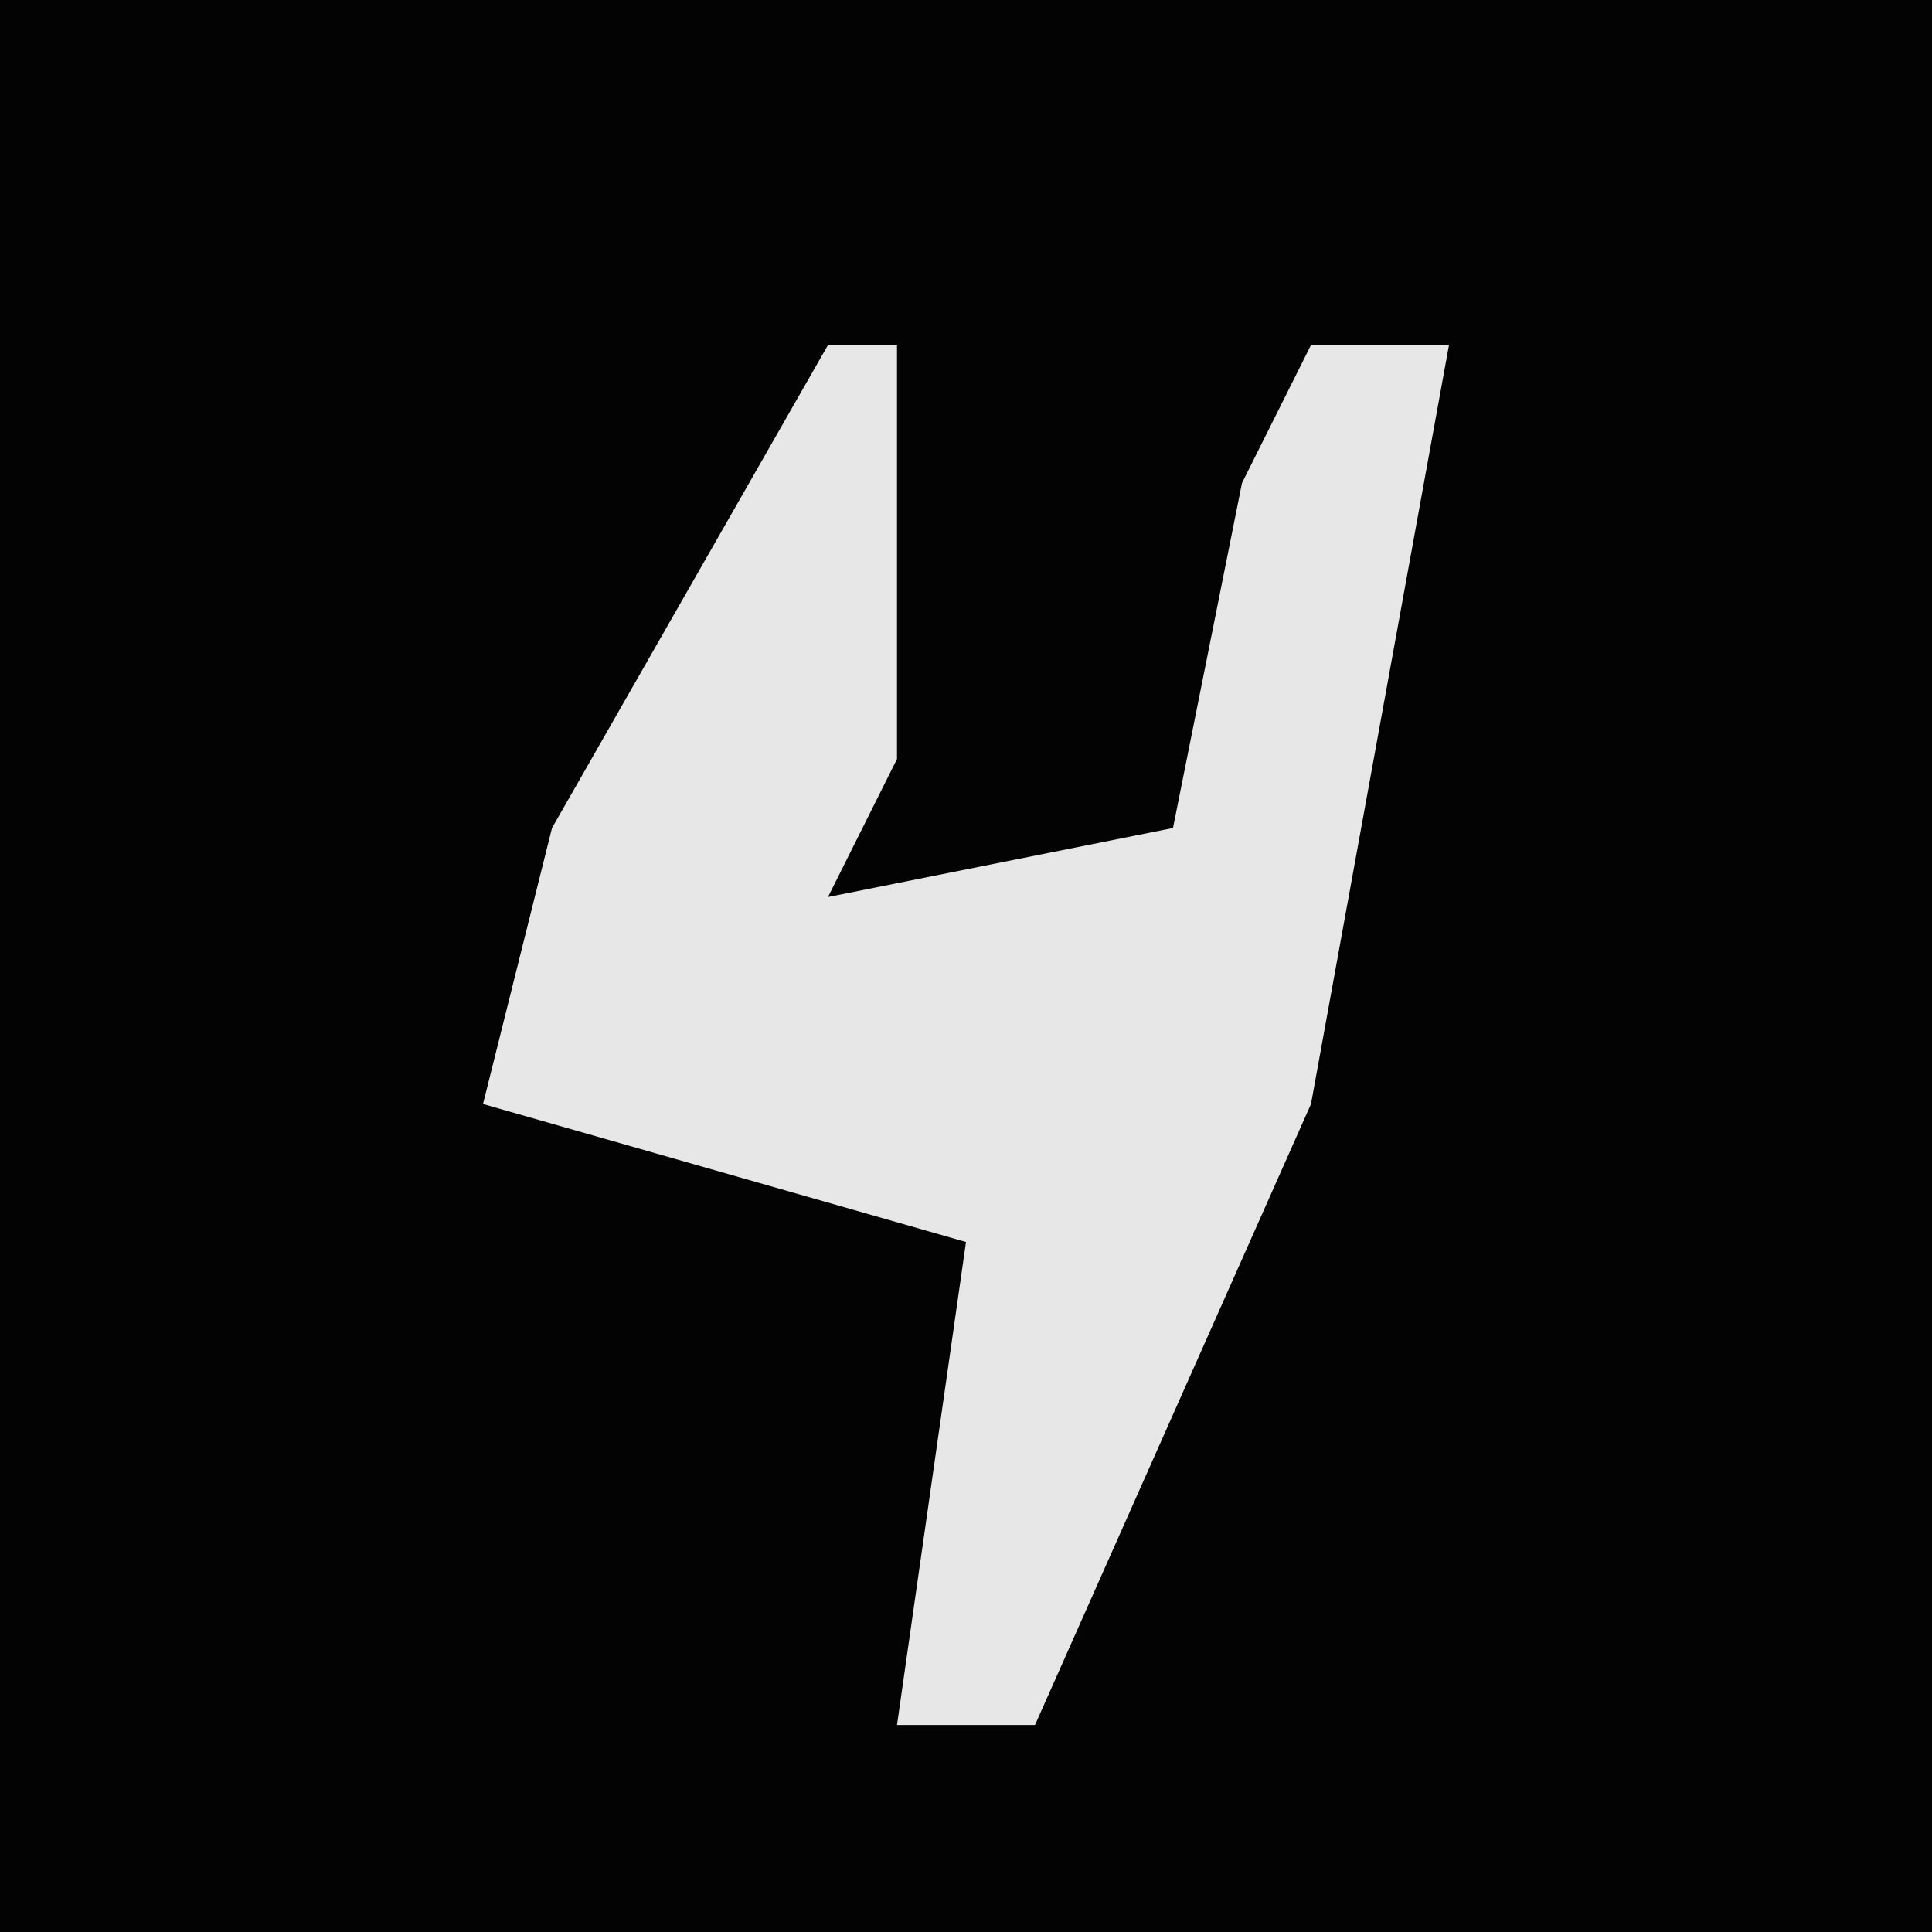 <?xml version="1.0" encoding="UTF-8"?>
<svg version="1.1" xmlns="http://www.w3.org/2000/svg" width="28" height="28">
<path d="M0,0 L28,0 L28,28 L0,28 Z " fill="#030303" transform="translate(0,0)"/>
<path d="M0,0 L1,0 L1,6 L0,8 L5,7 L6,2 L7,0 L9,0 L7,11 L3,20 L1,20 L2,13 L-5,11 L-4,7 Z " fill="#E7E7E7" transform="translate(12,5)"/>
</svg>
